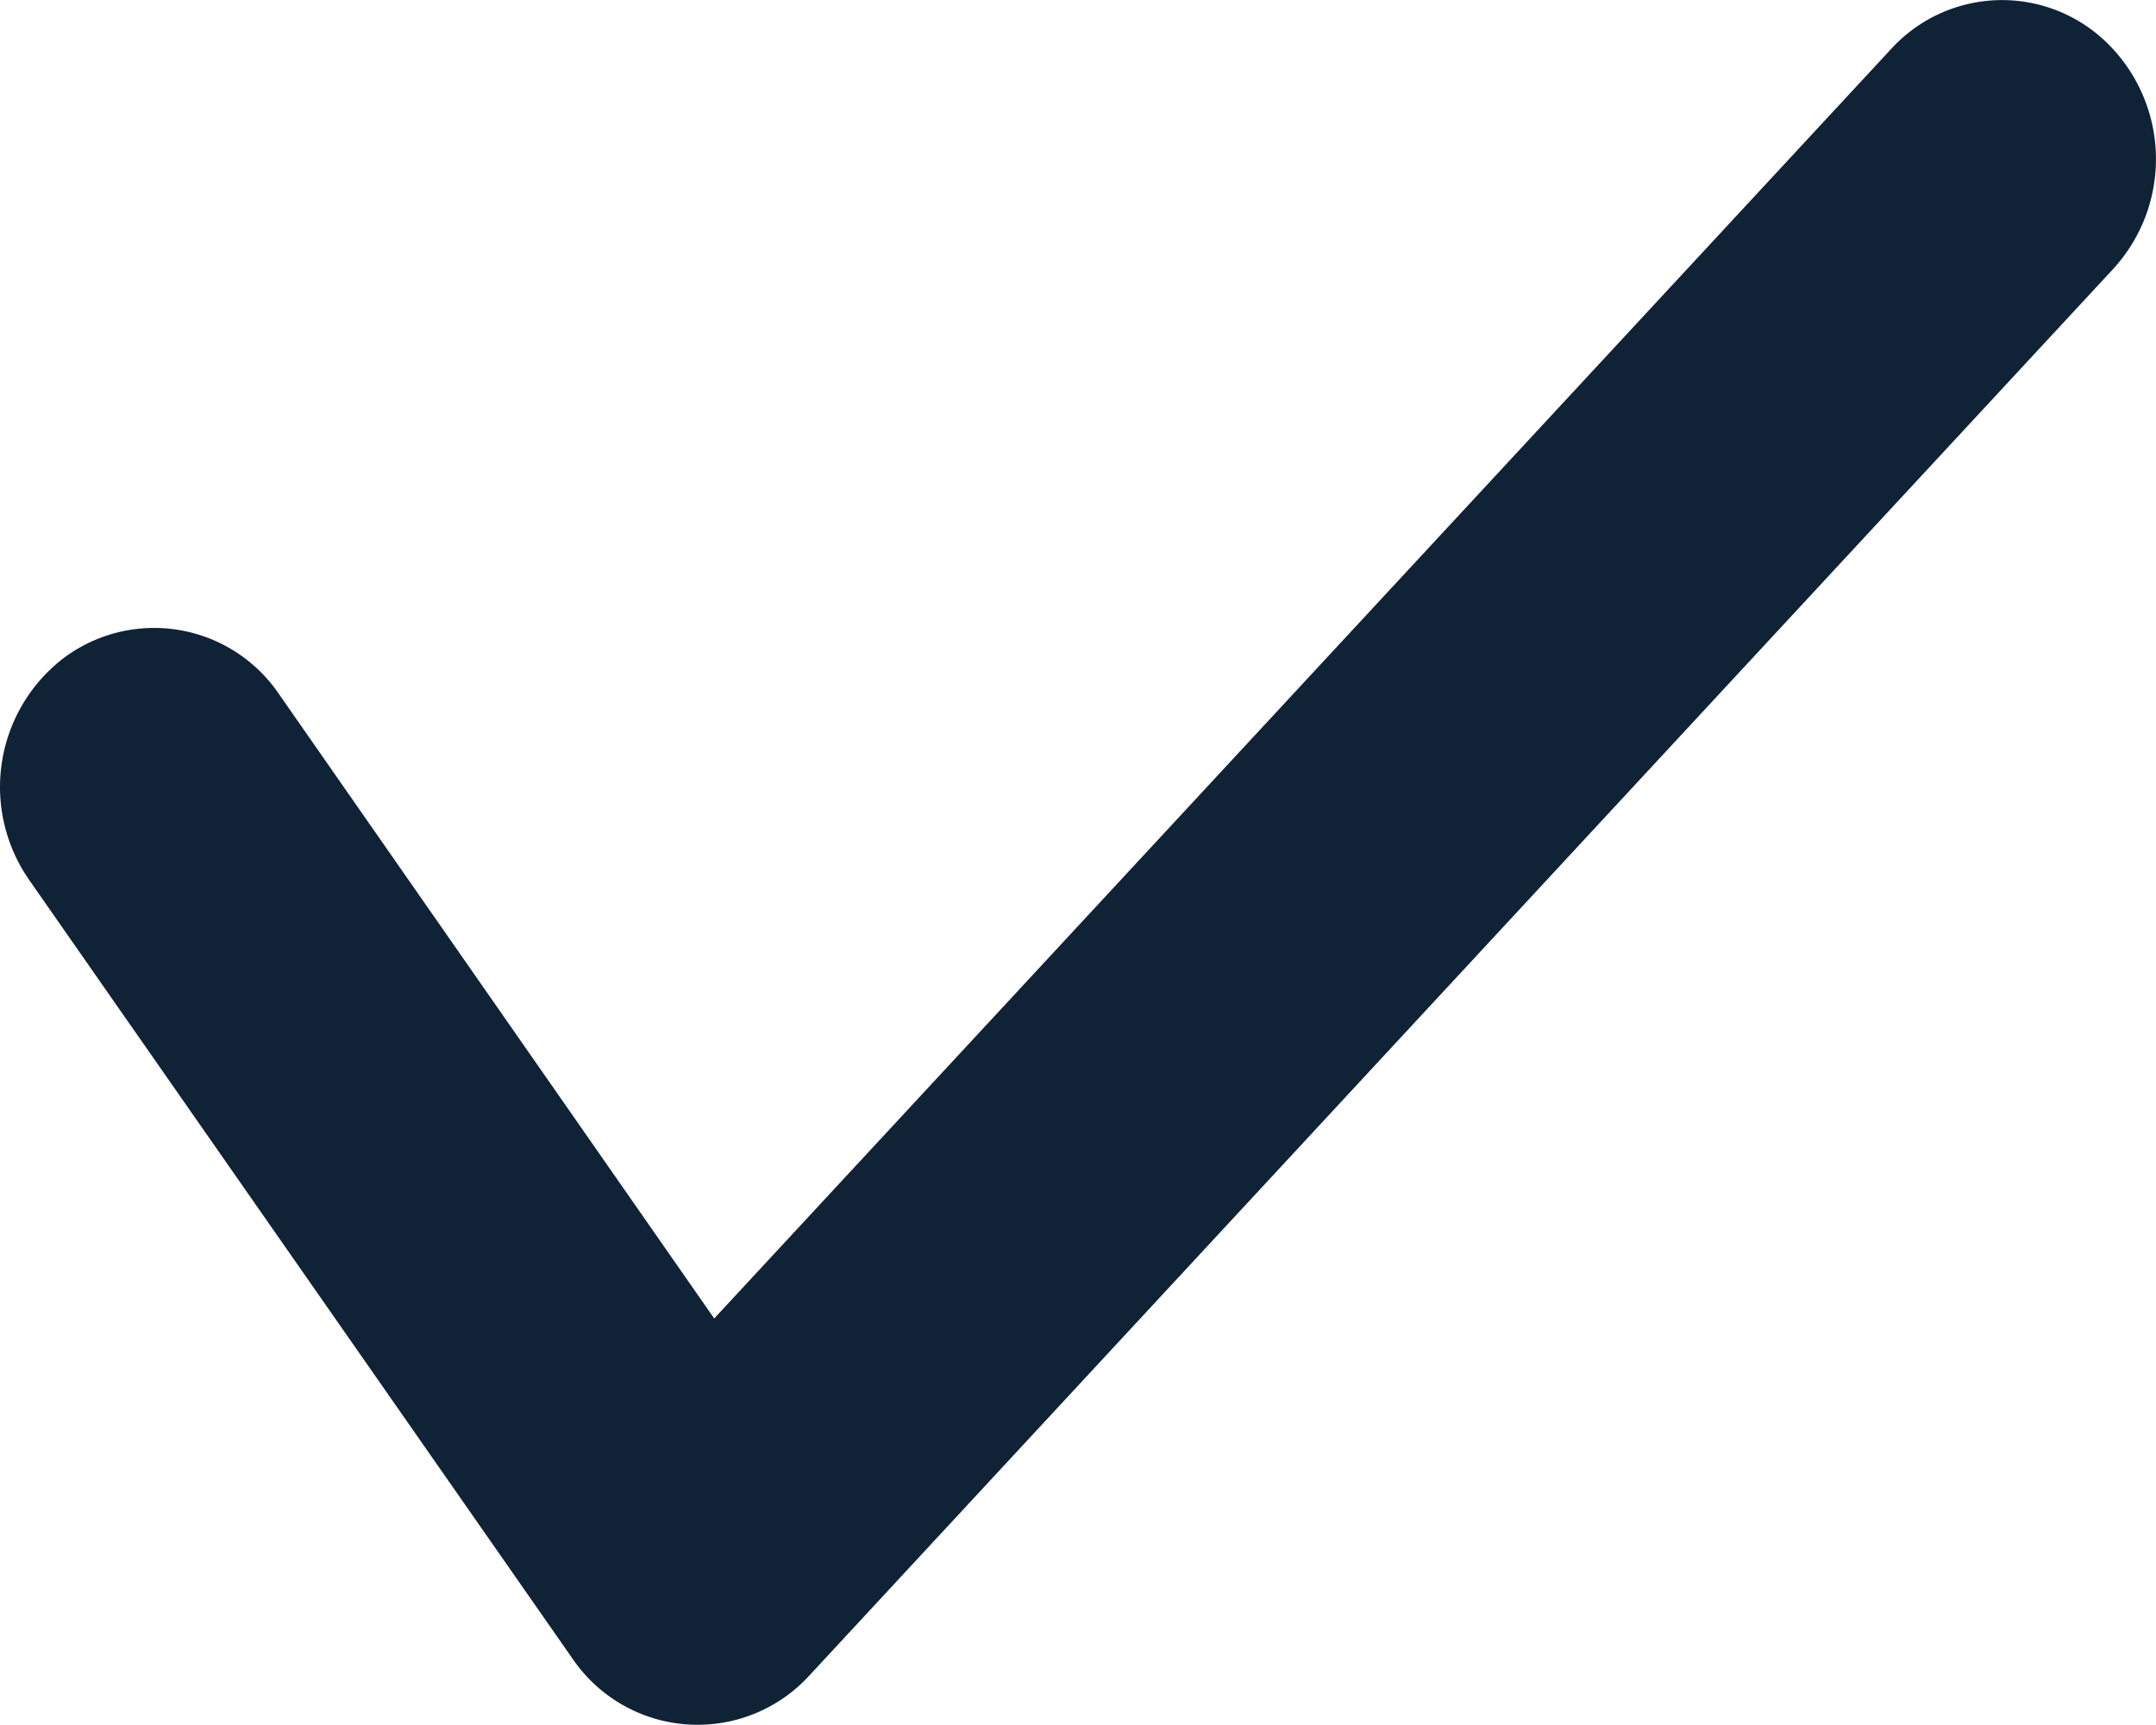 <svg width="15" height="12" fill="none" xmlns="http://www.w3.org/2000/svg"><path fill-rule="evenodd" clip-rule="evenodd" d="M.202 6.12l3.783 5.421a1.053 1.053 0 001.642.119l9.076-9.79A1.13 1.13 0 0014.67.309a1.045 1.045 0 00-1.513.032L4.969 9.172 1.94 4.827a1.05 1.05 0 00-1.496-.25 1.13 1.13 0 00-.241 1.544z" fill="#0F2236"/></svg>